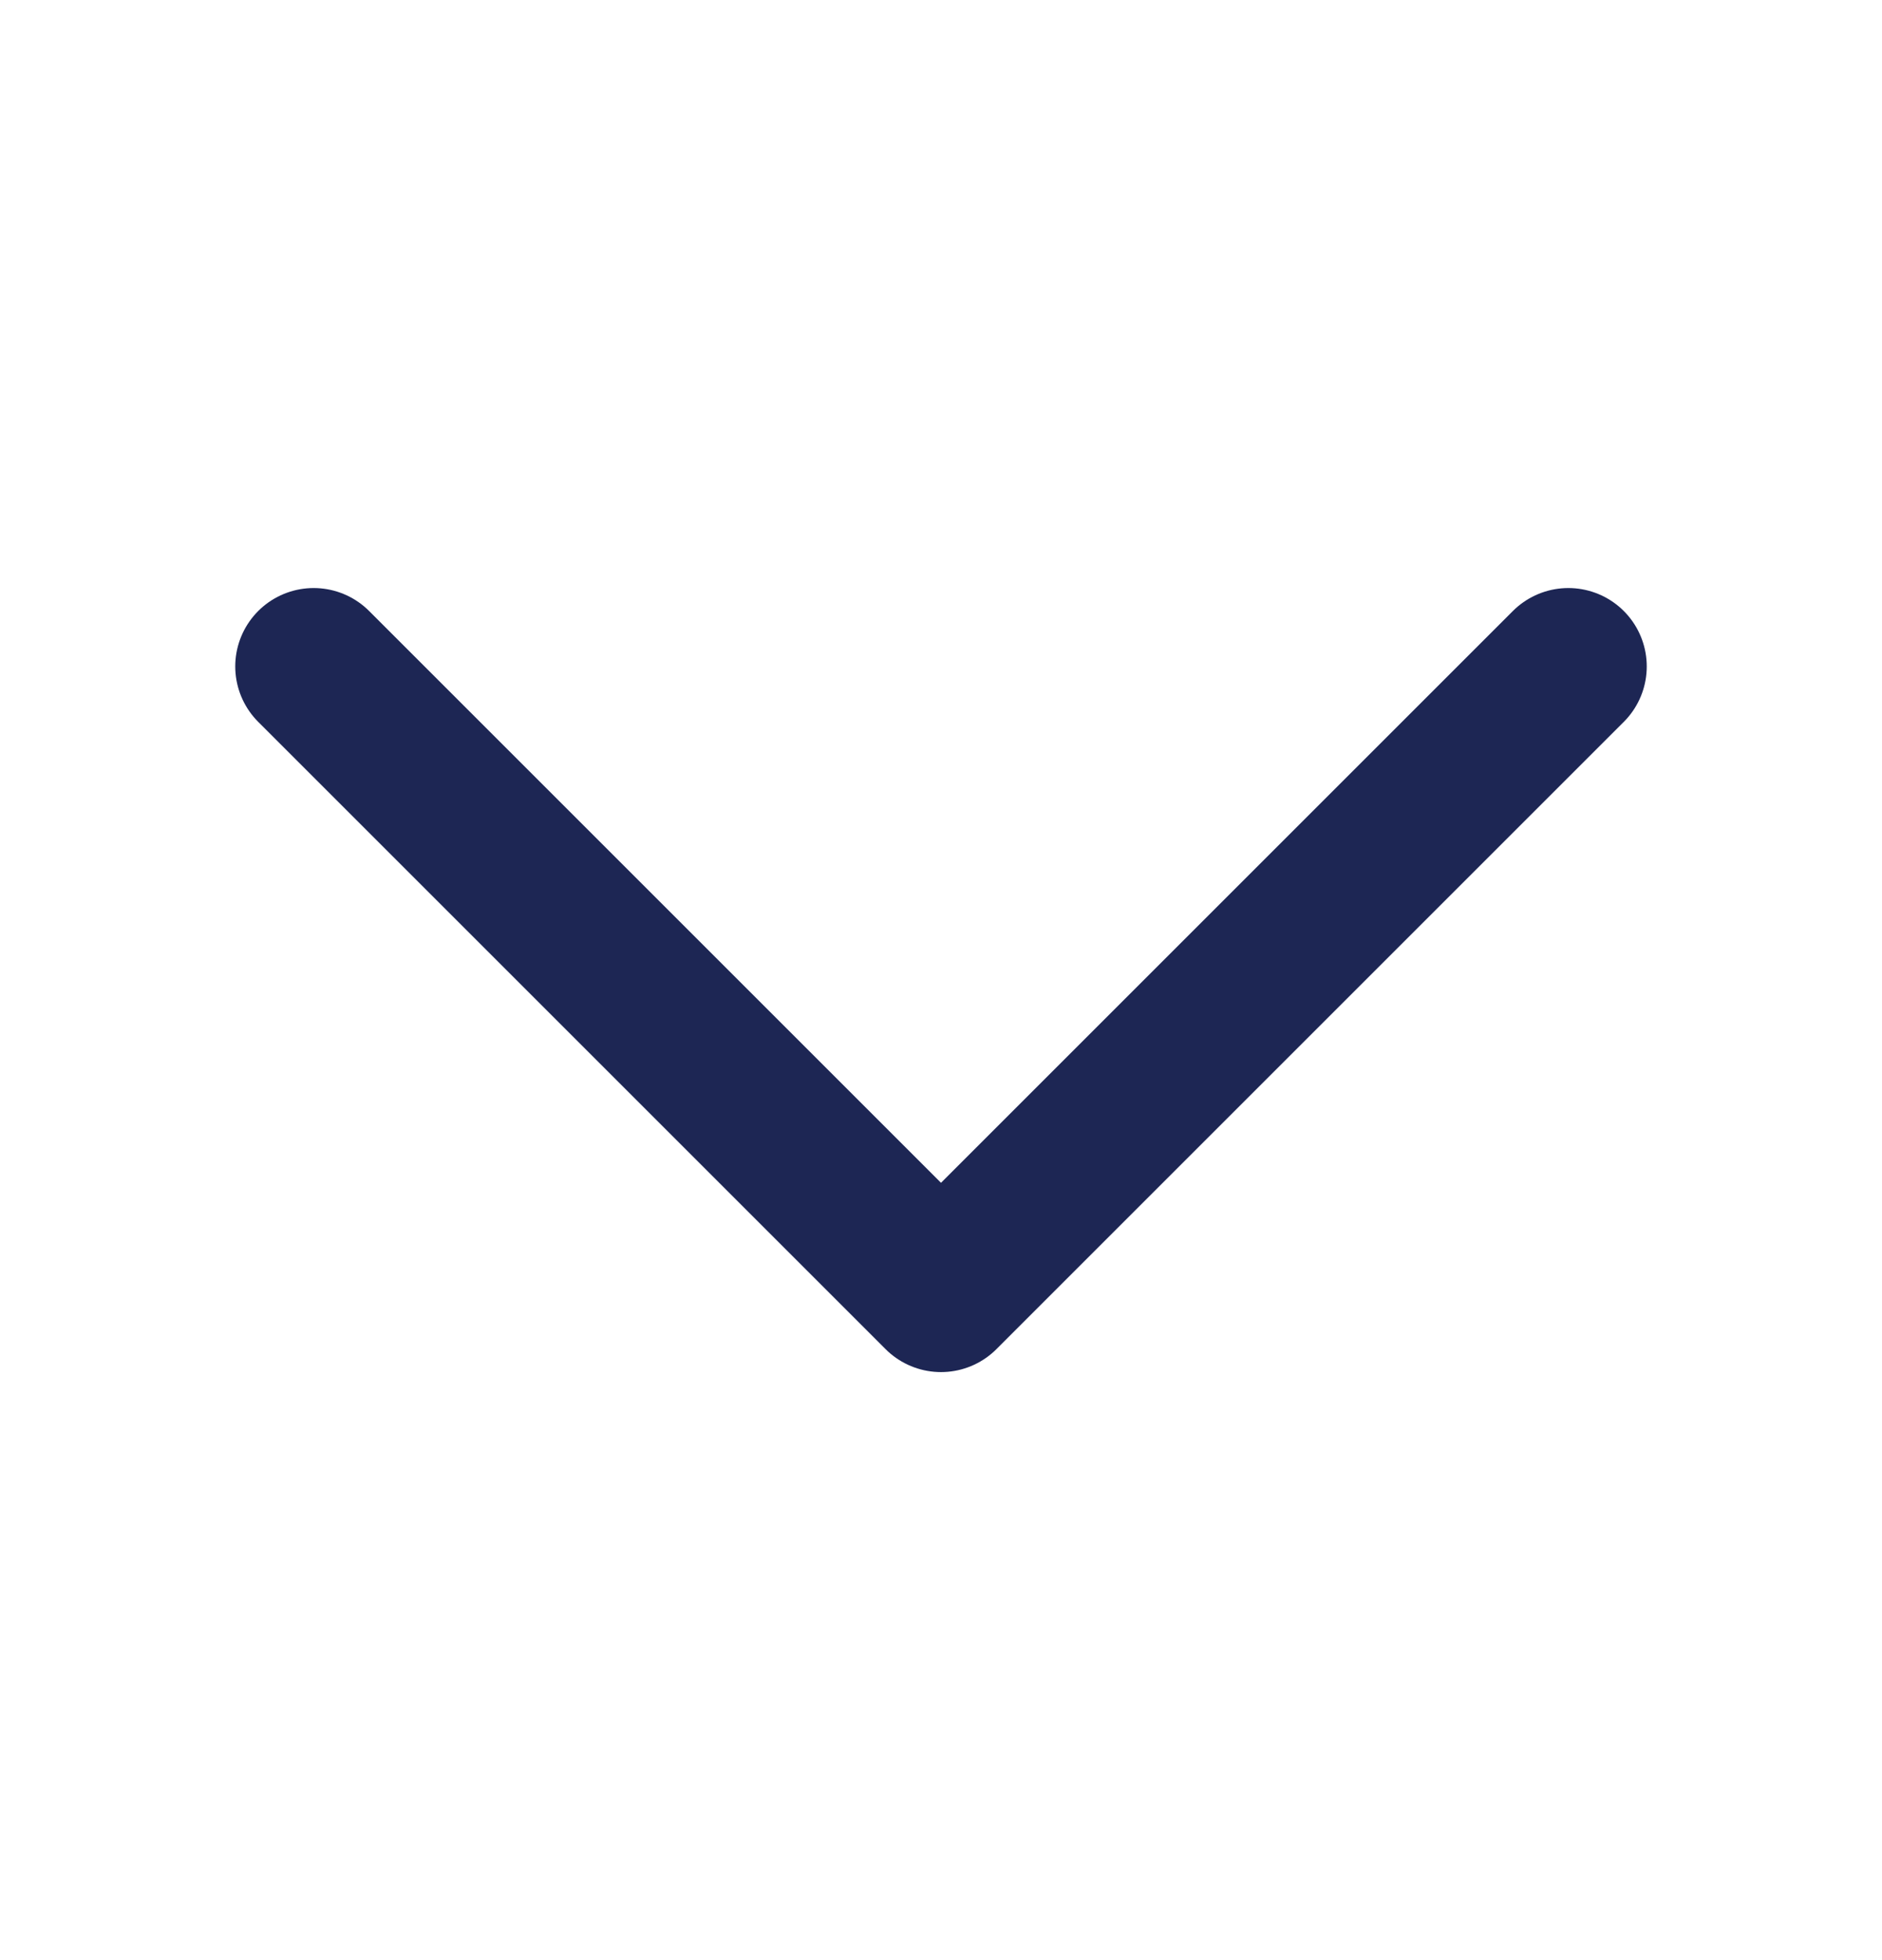<svg width="24" height="25" viewBox="0 0 24 25" fill="none" xmlns="http://www.w3.org/2000/svg">
<path d="M4 8.5L12 16.5L20 8.5" stroke="#1D2654" stroke-width="2" stroke-linecap="round" stroke-linejoin="round"/>
</svg>
